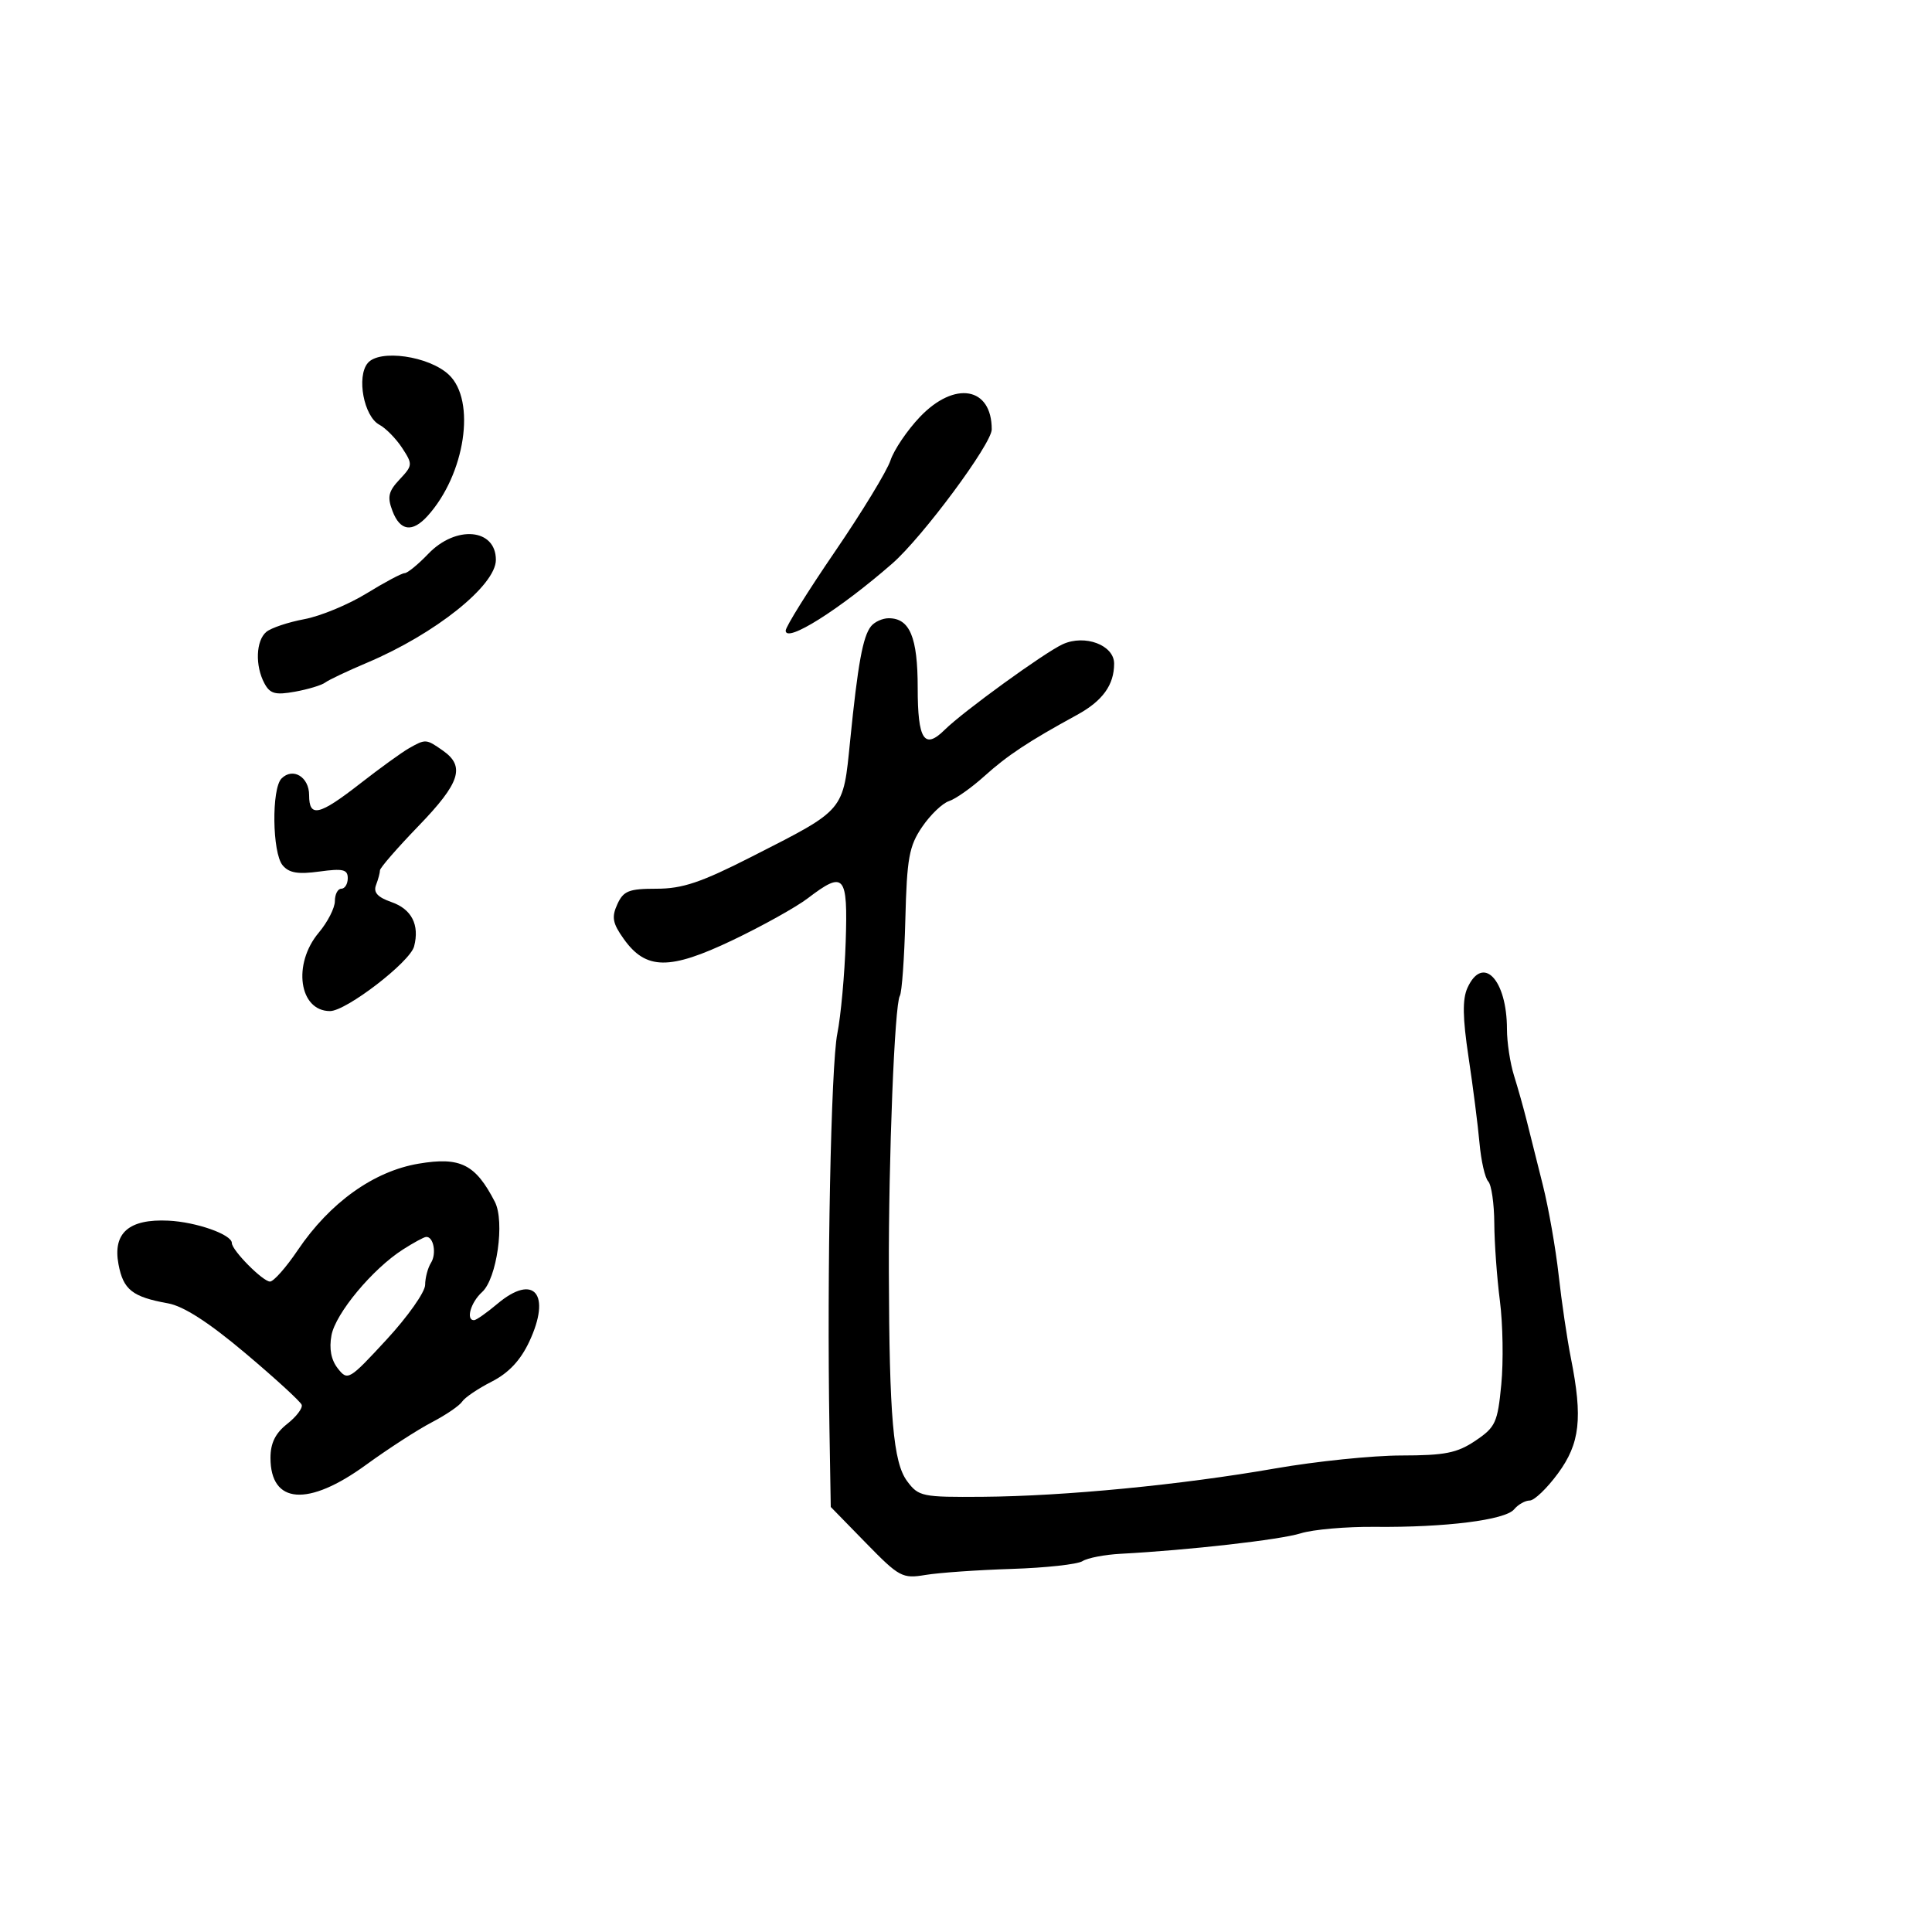 <svg xmlns="http://www.w3.org/2000/svg" width="300" height="300" viewBox="0 0 300 300" version="1.1">
  <defs/>
  <path d="M135.248,97.25 C135.796,96.563 137.035,96 138,96 C141.272,96 142.5,98.95 142.5,106.814 C142.5,114.878 143.525,116.463 146.704,113.313 C149.554,110.489 162.215,101.313 165.028,100.032 C168.471,98.464 173,100.174 173,103.041 C173,106.373 171.211,108.842 167.217,111.022 C159.761,115.093 156.426,117.297 152.861,120.513 C150.859,122.318 148.384,124.065 147.361,124.396 C146.337,124.727 144.456,126.534 143.18,128.412 C141.161,131.385 140.824,133.244 140.581,142.765 C140.427,148.781 140.042,154.122 139.726,154.635 C138.913,155.95 137.967,179.715 138.021,197.5 C138.088,220.093 138.7,227.093 140.863,230 C142.636,232.384 143.184,232.496 152.611,232.422 C165.322,232.322 183.432,230.567 198,228.022 C204.325,226.917 213.146,226.01 217.602,226.007 C224.378,226.001 226.26,225.626 229.102,223.714 C232.225,221.613 232.55,220.904 233.121,214.964 C233.463,211.409 233.365,205.575 232.904,202 C232.443,198.425 232.051,193.002 232.033,189.95 C232.015,186.898 231.591,183.972 231.092,183.45 C230.593,182.928 229.983,180.25 229.737,177.5 C229.491,174.75 228.724,168.74 228.033,164.144 C227.111,158.018 227.067,155.149 227.866,153.394 C230.248,148.167 234,152.099 234,159.822 C234,161.852 234.492,165.085 235.093,167.007 C235.694,168.928 236.58,172.075 237.061,174 C237.543,175.925 238.67,180.425 239.567,184 C240.463,187.575 241.57,193.875 242.027,198 C242.483,202.125 243.339,207.924 243.928,210.886 C245.786,220.223 245.346,224.136 241.913,228.803 C240.216,231.111 238.246,233 237.536,233 C236.826,233 235.732,233.618 235.106,234.373 C233.732,236.028 224.412,237.199 213.476,237.09 C209.063,237.046 203.888,237.498 201.976,238.095 C198.759,239.1 184.607,240.707 174,241.272 C171.525,241.404 168.865,241.918 168.089,242.414 C167.314,242.91 162.364,243.453 157.089,243.62 C151.815,243.787 145.796,244.208 143.712,244.556 C140.118,245.156 139.646,244.903 134.462,239.594 L129,233.999 L128.795,221.749 C128.392,197.651 129.035,165.413 130.018,160.5 C130.567,157.75 131.153,151.338 131.32,146.25 C131.662,135.794 131.106,135.156 125.425,139.489 C123.631,140.858 118.374,143.787 113.745,145.997 C103.947,150.674 100.297,150.63 96.851,145.791 C95.12,143.36 94.945,142.416 95.854,140.421 C96.807,138.33 97.638,138 101.956,138 C105.975,138 108.869,137.025 116.727,133.024 C131.299,125.604 130.898,126.078 132.014,114.972 C133.207,103.09 133.983,98.836 135.248,97.25 Z M65,180.694 C71.487,179.6 73.834,180.775 76.843,186.624 C78.408,189.667 77.152,198.552 74.865,200.623 C73.099,202.221 72.299,205 73.606,205 C73.939,205 75.574,203.854 77.239,202.452 C82.922,197.671 85.659,200.939 82.176,208.348 C80.81,211.254 78.977,213.201 76.342,214.543 C74.229,215.619 72.167,217.015 71.76,217.644 C71.352,218.273 69.225,219.723 67.032,220.866 C64.839,222.009 60.244,224.982 56.822,227.472 C47.836,234.011 42,233.578 42,226.373 C42,224.09 42.759,222.548 44.594,221.105 C46.021,219.982 47.033,218.646 46.844,218.134 C46.655,217.623 42.715,214.015 38.089,210.117 C32.408,205.331 28.513,202.82 26.089,202.383 C20.547,201.385 19.142,200.276 18.399,196.314 C17.487,191.453 20.012,189.249 26.154,189.543 C30.483,189.75 36,191.695 36,193.014 C36,194.138 40.813,199 41.926,199 C42.487,199 44.421,196.814 46.223,194.142 C51.211,186.747 58.017,181.873 65,180.694 Z M63.5,116.193 C66.096,114.723 66.167,114.728 68.777,116.557 C72.277,119.008 71.448,121.572 65,128.244 C61.7,131.659 59,134.764 59,135.144 C59,135.525 58.725,136.554 58.388,137.431 C57.95,138.573 58.632,139.324 60.788,140.076 C63.926,141.17 65.174,143.617 64.3,146.96 C63.667,149.383 53.761,157 51.243,157 C46.438,157 45.393,149.698 49.5,144.818 C50.875,143.184 52,140.981 52,139.923 C52,138.865 52.45,138 53,138 C53.55,138 54,137.264 54,136.364 C54,135.006 53.253,134.831 49.596,135.332 C46.26,135.789 44.874,135.553 43.881,134.357 C42.267,132.412 42.147,122.453 43.718,120.882 C45.481,119.119 48,120.641 48,123.469 C48,127.003 49.537,126.654 55.938,121.663 C58.997,119.278 62.4,116.816 63.5,116.193 Z M66.5,86 C70.801,81.511 77,82.061 77,86.933 C77,90.91 67.572,98.439 57,102.906 C53.975,104.184 51.05,105.569 50.5,105.984 C49.95,106.399 47.837,107.039 45.804,107.405 C42.745,107.956 41.926,107.731 41.054,106.101 C39.59,103.365 39.737,99.463 41.357,98.119 C42.103,97.5 44.757,96.611 47.255,96.145 C49.754,95.678 54.1,93.879 56.914,92.148 C59.728,90.417 62.389,89 62.828,89 C63.267,89 64.919,87.65 66.5,86 Z M142.835,64.75 C148.236,59.078 154.013,60.079 153.995,66.684 C153.989,68.92 143.249,83.402 138.558,87.5 C130.361,94.661 122,99.924 122,97.923 C122,97.328 125.437,91.815 129.638,85.671 C133.839,79.527 137.723,73.15 138.27,71.5 C138.817,69.85 140.872,66.813 142.835,64.75 Z M57.098,56.382 C58.923,54.183 66.605,55.28 69.693,58.182 C73.962,62.191 72.235,73.663 66.392,80.119 C64.025,82.735 62.128,82.467 60.943,79.349 C60.111,77.163 60.306,76.303 62.053,74.444 C64.089,72.276 64.104,72.089 62.444,69.554 C61.494,68.105 59.9,66.482 58.901,65.947 C56.5,64.662 55.338,58.502 57.098,56.382 Z M62.574,194.016 C57.856,197.031 52.101,203.94 51.471,207.347 C51.084,209.443 51.416,211.17 52.461,212.5 C53.989,214.442 54.206,214.314 60.017,208.021 C63.308,204.458 66.007,200.633 66.015,199.521 C66.024,198.41 66.432,196.866 66.923,196.091 C67.833,194.653 67.307,191.941 66.143,192.073 C65.789,192.113 64.183,192.987 62.574,194.016 Z"/>
</svg>

